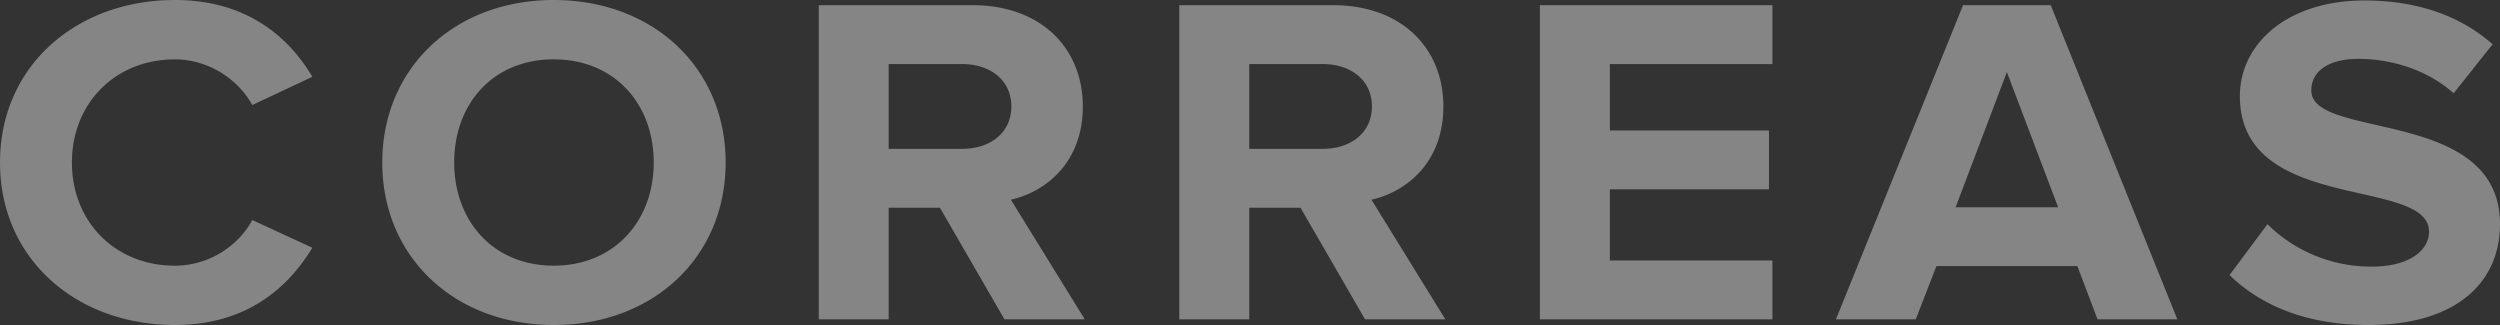 <svg width="100" height="13" fill="none" xmlns="http://www.w3.org/2000/svg"><rect width="100%" height="100%" fill="#333333" stroke="none"/><path opacity=".4" fill-rule="evenodd" clip-rule="evenodd" d="M6.996 13c2.897 0 4.552-1.526 5.498-3.09L10.09 8.8c-.552 1.036-1.734 1.827-3.094 1.827-2.385 0-4.119-1.752-4.119-4.126 0-2.374 1.734-4.126 4.119-4.126 1.36 0 2.542.81 3.094 1.827l2.404-1.13C11.568 1.507 9.893 0 6.996 0 3.055 0 0 2.638 0 6.5S3.055 13 6.996 13zm15.152 0c-3.96 0-6.857-2.713-6.857-6.5S18.186 0 22.148 0c3.981 0 6.878 2.713 6.878 6.5S26.13 13 22.148 13zm0-2.374c2.425 0 4.001-1.79 4.001-4.126 0-2.355-1.576-4.126-4-4.126-2.425 0-3.981 1.77-3.981 4.126 0 2.336 1.556 4.126 3.98 4.126zm21.243 2.148h-3.213l-2.581-4.465h-2.05v4.465H32.75V.207h6.148c2.74 0 4.415 1.715 4.415 4.051 0 2.223-1.459 3.41-2.878 3.73l2.957 4.786zm-4.908-6.82c1.124 0 1.971-.641 1.971-1.696s-.847-1.696-1.97-1.696h-2.937v3.392h2.936zm19.33 6.82h-3.211L52.02 8.309h-2.05v4.465h-2.798V.207h6.149c2.739 0 4.414 1.715 4.414 4.051 0 2.223-1.458 3.41-2.877 3.73l2.956 4.786zm-4.906-6.82c1.123 0 1.97-.641 1.97-1.696s-.847-1.696-1.97-1.696H49.97v3.392h2.937zm17.99 6.82v-2.355h-6.503V7.574h6.365V5.219h-6.365V2.562h6.503V.207h-9.302v12.567h9.302zm16.197 0h-3.192l-.808-2.13h-5.637l-.827 2.13h-3.193L78.522.207h3.507l5.065 12.567zM82.325 8.29l-2.05-5.407-2.05 5.407h4.1zM94.738 13C98.285 13 100 11.267 100 8.968c0-4.691-7.548-3.354-7.548-5.35 0-.754.67-1.263 1.872-1.263 1.34 0 2.76.433 3.823 1.375l1.557-1.959C98.404.621 96.67.019 94.581.019c-3.094 0-4.986 1.733-4.986 3.824 0 4.73 7.567 3.203 7.567 5.427 0 .716-.749 1.394-2.286 1.394a5.89 5.89 0 0 1-4.178-1.696l-1.517 2.035C90.403 12.19 92.216 13 94.738 13z" fill="#fff"/></svg>